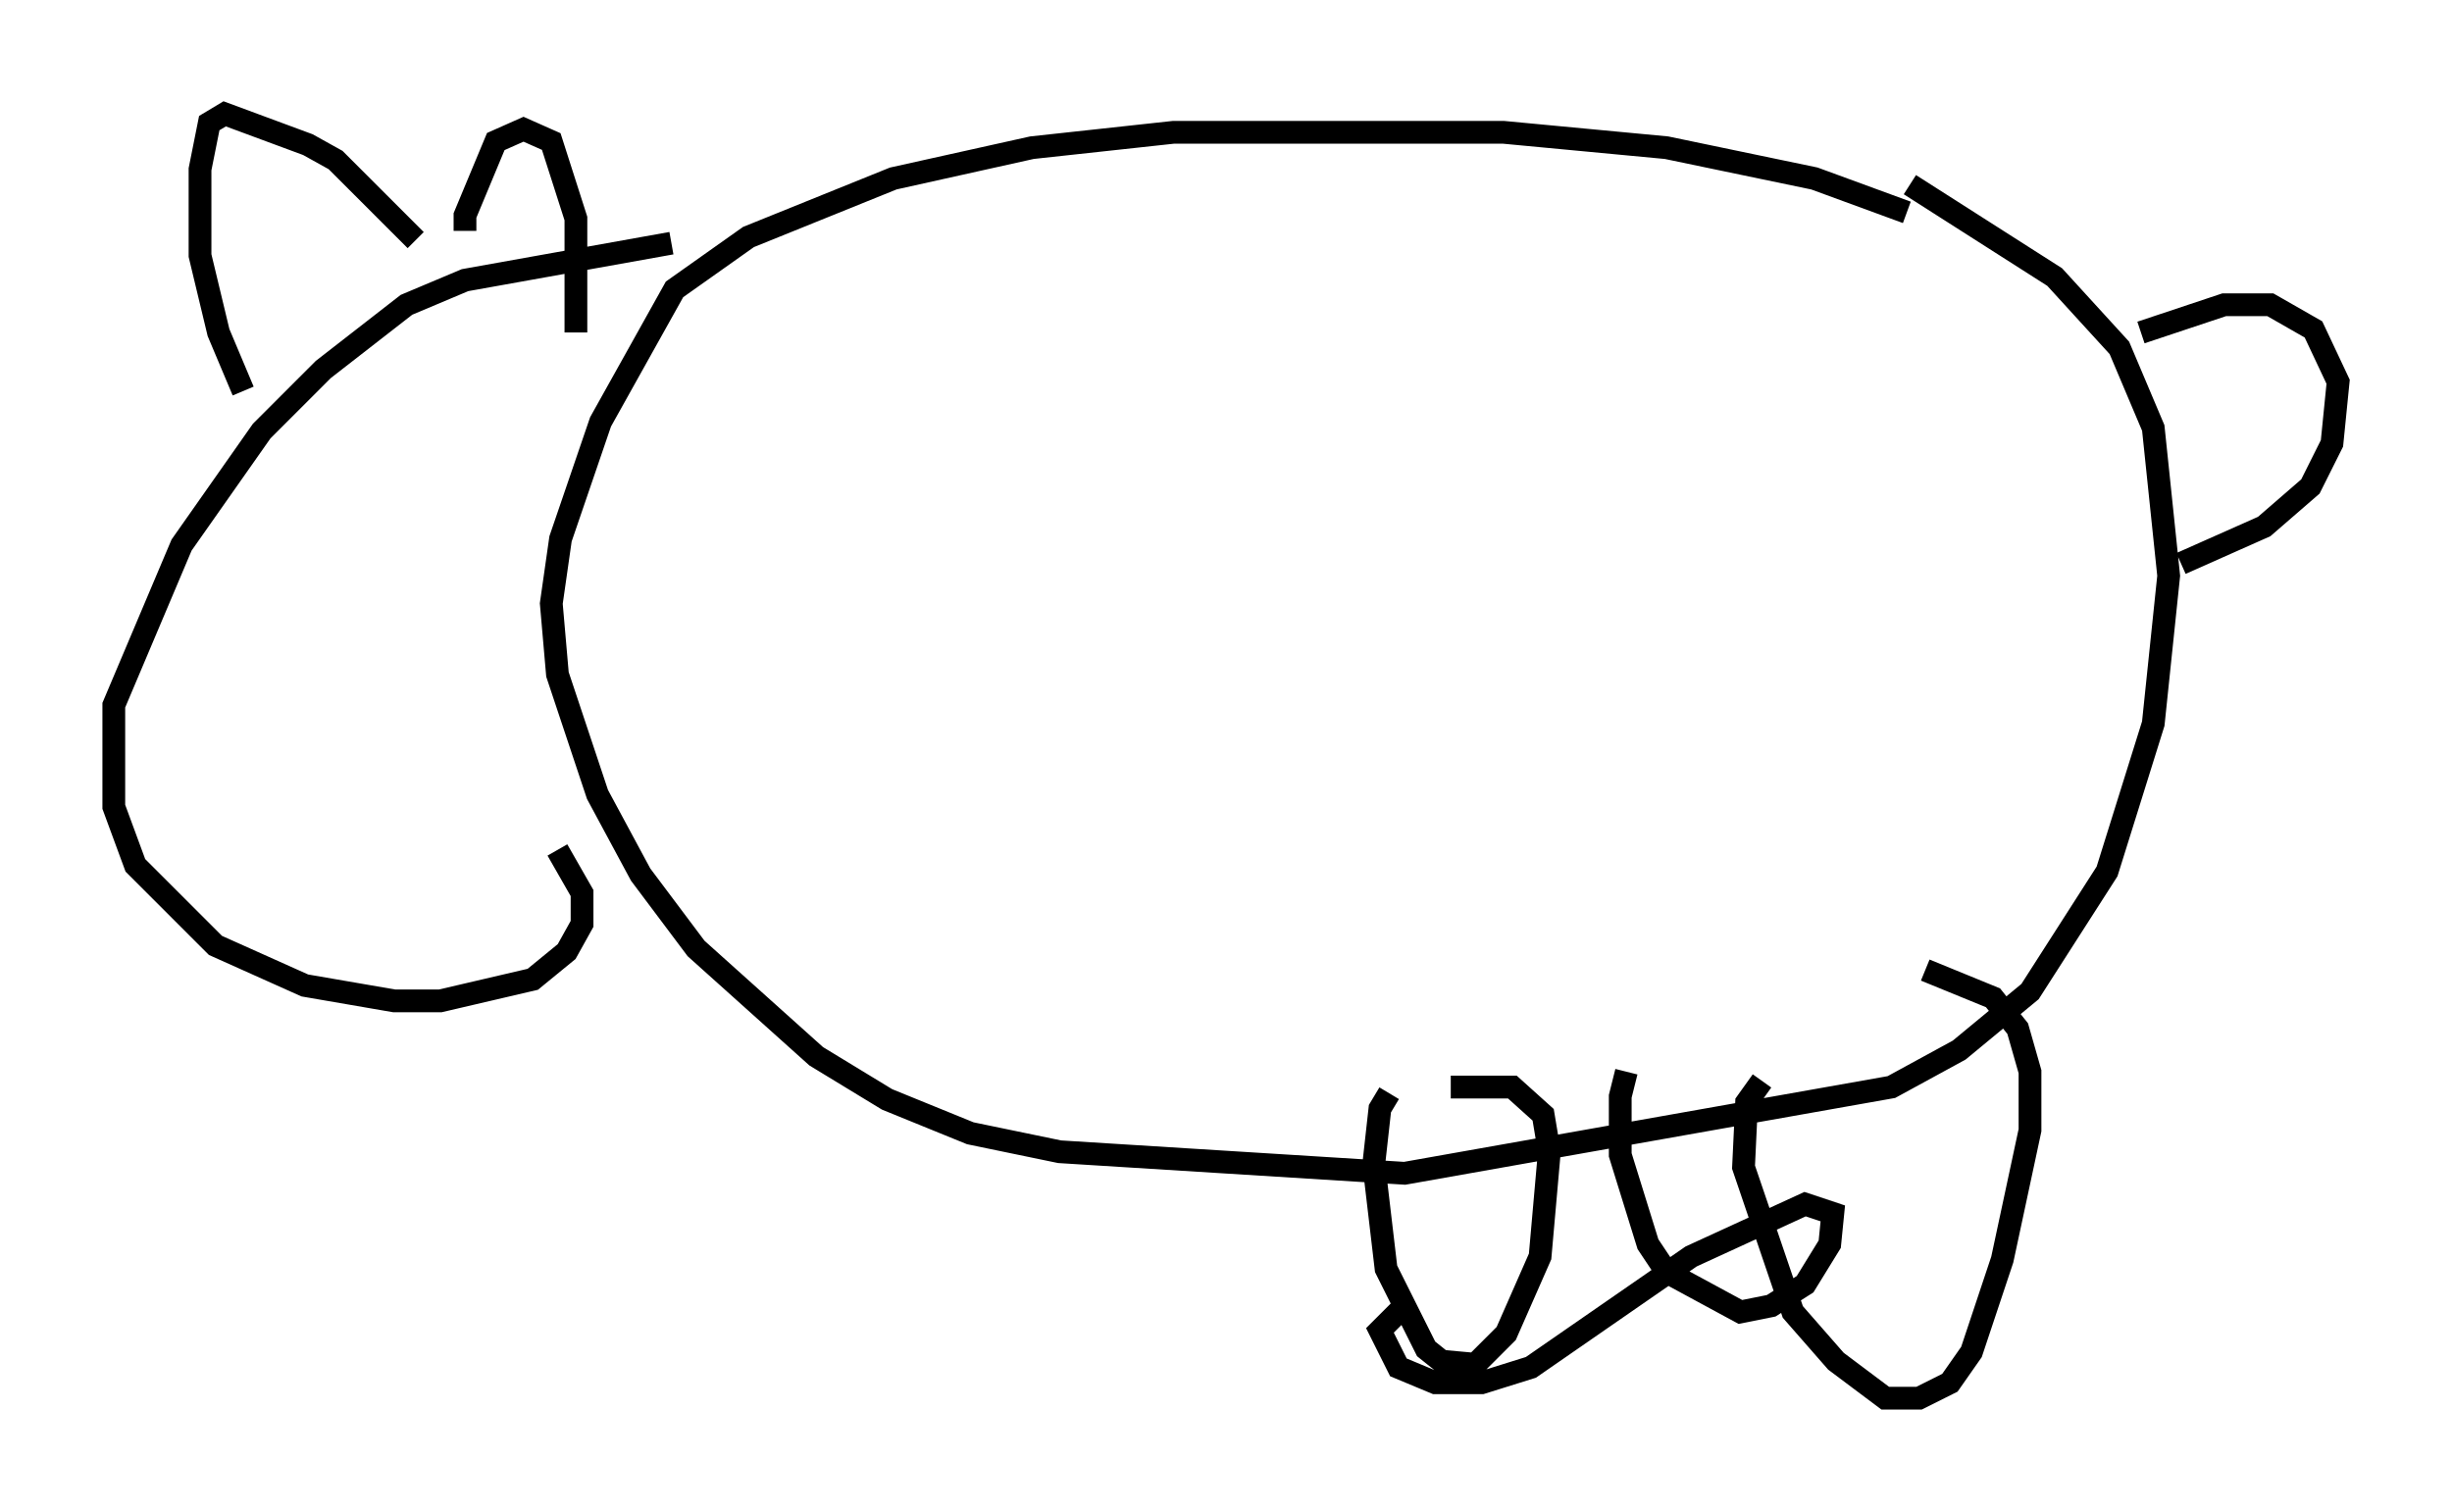 <?xml version="1.0" encoding="utf-8" ?>
<svg baseProfile="full" height="66.427" version="1.1" width="107.699" xmlns="http://www.w3.org/2000/svg" xmlns:ev="http://www.w3.org/2001/xml-events" xmlns:xlink="http://www.w3.org/1999/xlink"><defs /><rect fill="white" height="66.427" width="107.699" x="0" y="0" /><path d="M84.431, 10.413 m-0.677, -1.083 l-4.059, -1.488 -6.495, -1.353 l-7.172, -0.677 -14.479, 0.0 l-6.225, 0.677 -6.089, 1.353 l-6.36, 2.571 -3.248, 2.3 l-3.248, 5.819 -1.759, 5.142 l-0.406, 2.842 0.271, 3.112 l1.759, 5.277 1.894, 3.518 l2.436, 3.248 5.277, 4.736 l3.112, 1.894 3.654, 1.488 l3.924, 0.812 15.155, 0.947 l21.38, -3.789 2.977, -1.624 l3.112, -2.571 3.383, -5.277 l2.03, -6.495 0.677, -6.495 l-0.677, -6.495 -1.488, -3.518 l-2.842, -3.112 -6.36, -4.059 m-54.397, 2.571 l-9.066, 1.624 -2.571, 1.083 l-3.654, 2.842 -2.706, 2.706 l-3.518, 5.007 -2.977, 7.036 l0.0, 4.465 0.947, 2.571 l3.518, 3.518 3.924, 1.759 l3.924, 0.677 2.03, 0.0 l4.059, -0.947 1.488, -1.218 l0.677, -1.218 0.0, -1.353 l-1.083, -1.894 m-13.802, -20.162 l-1.083, -2.571 -0.812, -3.383 l0.0, -3.789 0.406, -2.03 l0.677, -0.406 3.654, 1.353 l1.218, 0.677 3.518, 3.518 m2.165, -0.406 l0.0, -0.677 1.353, -3.248 l1.218, -0.541 1.218, 0.541 l1.083, 3.383 0.0, 5.007 m68.741, 0.0 l3.654, -1.218 2.03, 0.0 l1.894, 1.083 1.083, 2.3 l-0.271, 2.706 -0.947, 1.894 l-2.03, 1.759 -3.654, 1.624 m-18.403, 22.733 l-0.677, 0.947 -0.135, 2.842 l2.165, 6.36 1.894, 2.165 l2.165, 1.624 1.488, 0.0 l1.353, -0.677 0.947, -1.353 l1.353, -4.059 1.218, -5.683 l0.0, -2.571 -0.541, -1.894 l-1.083, -1.353 -2.977, -1.218 m-13.126, 4.465 l-0.271, 1.083 0.0, 2.571 l1.218, 3.924 0.812, 1.218 l3.248, 1.759 1.353, -0.271 l1.488, -0.947 1.083, -1.759 l0.135, -1.353 -1.218, -0.406 l-5.007, 2.3 -7.036, 4.871 l-2.165, 0.677 -2.03, 0.0 l-1.624, -0.677 -0.812, -1.624 l1.083, -1.083 m-0.677, -9.337 l-0.406, 0.677 -0.271, 2.436 l0.541, 4.601 1.759, 3.518 l0.677, 0.541 1.488, 0.135 l1.353, -1.353 1.488, -3.383 l0.406, -4.601 -0.271, -1.624 l-1.353, -1.218 -2.706, 0.0 " fill="none" stroke="black" stroke-width="1" /></svg>